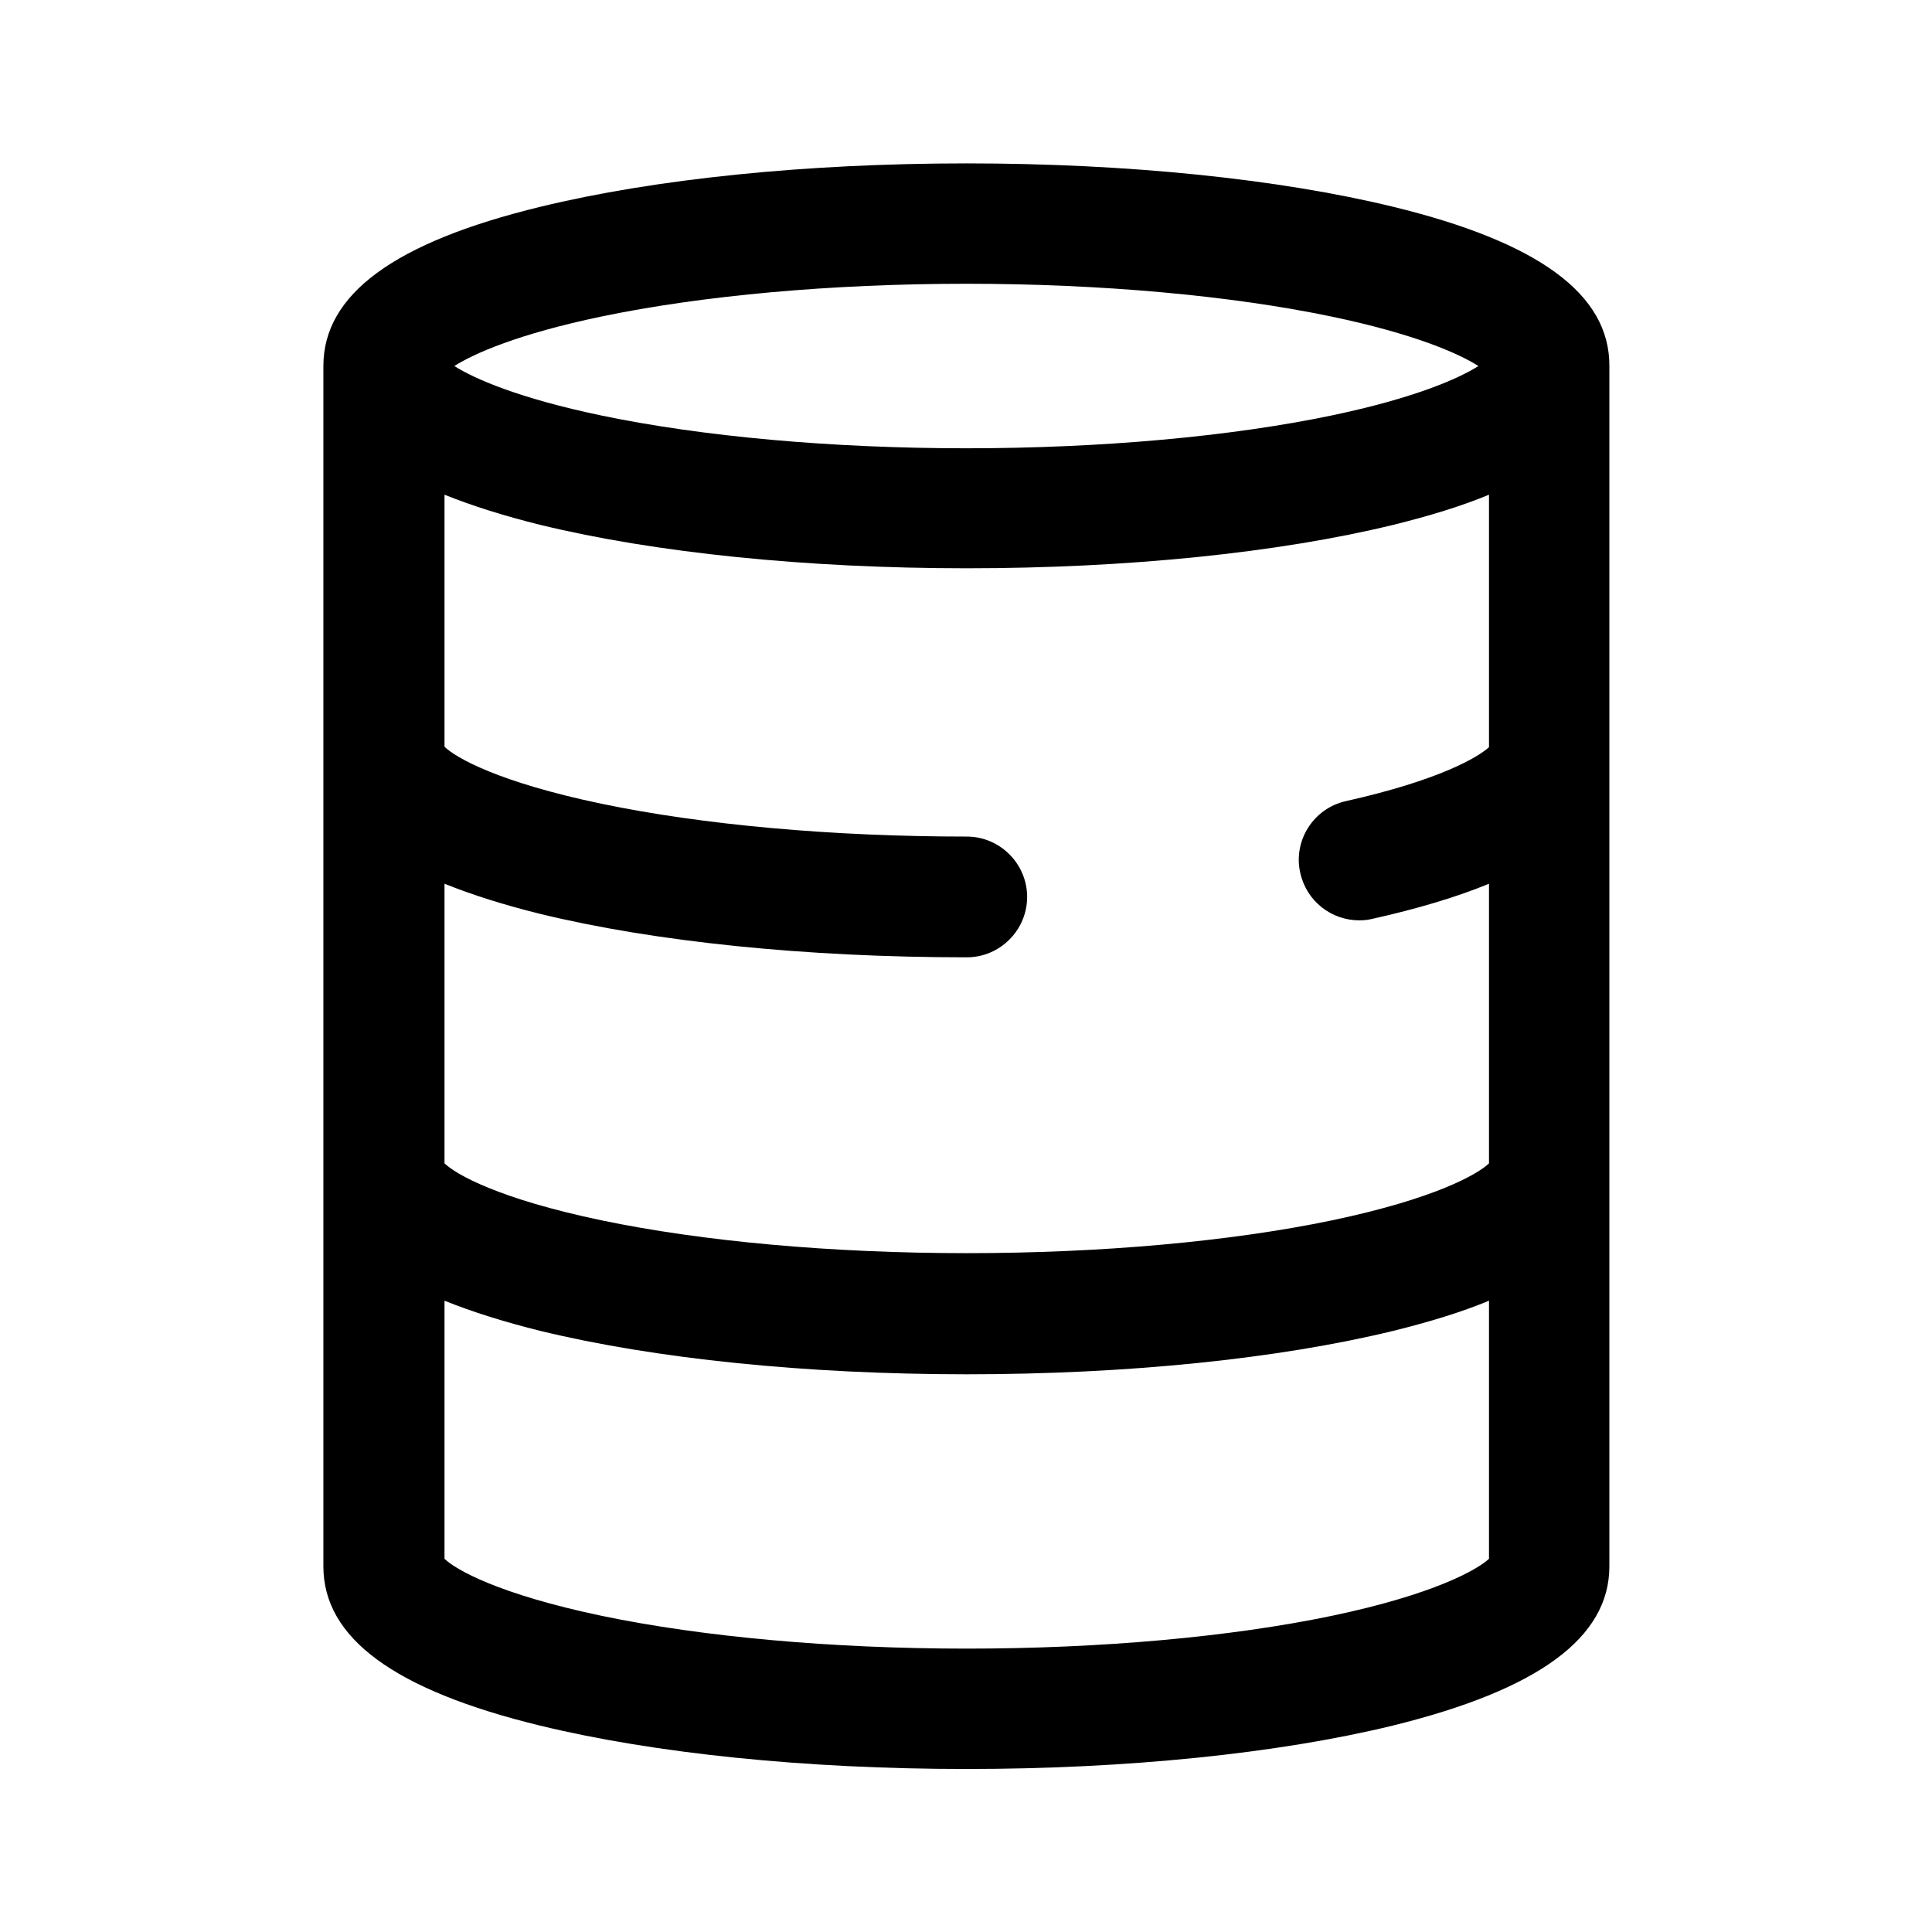 <?xml version="1.0" encoding="utf-8"?>
<!-- Generator: Adobe Illustrator 26.2.1, SVG Export Plug-In . SVG Version: 6.00 Build 0)  -->
<svg version="1.1" xmlns="http://www.w3.org/2000/svg" xmlns:xlink="http://www.w3.org/1999/xlink" x="0px" y="0px"
	 viewBox="0 0 512 512" style="enable-background:new 0 0 512 512;" xml:space="preserve">
<g id="Storage">
</g>
<g id="Line_2">
</g>
<g id="Line_1">
	<path d="M369.2,54.8c-30.4-7.4-70.5-11.5-113-11.5c-42.5,0-82.6,4.1-113,11.5C104.5,64.2,85.7,78,85.7,97v318.1
		c0,19,18.8,32.8,57.4,42.2c30.4,7.4,70.5,11.5,113,11.5c42.5,0,82.6-4.1,113-11.5c38.6-9.5,57.4-23.3,57.4-42.2V97
		C426.6,78,407.8,64.2,369.2,54.8z M394.6,198c-2.9,2.7-13.3,8.8-37.9,14.3c-8.6,1.9-14.1,10.5-12.1,19.1
		c1.7,7.5,8.3,12.5,15.6,12.5c1.2,0,2.3-0.1,3.5-0.4c12.1-2.7,22.4-5.8,30.9-9.3v74.1c-3,2.9-14.4,9.4-41.6,15.1
		c-26.8,5.6-61.2,8.7-96.8,8.7s-70-3.1-96.8-8.7c-27.3-5.7-38.6-12.2-41.6-15.1v-74.1c7.2,2.9,15.7,5.6,25.4,8
		c30.4,7.4,70.5,11.5,113,11.5c8.8,0,16-7.2,16-16s-7.2-16-16-16c-35.6,0-70-3.1-96.8-8.7c-27.3-5.7-38.6-12.2-41.6-15.1v-66.8
		c7.2,2.9,15.7,5.6,25.4,8c30.4,7.4,70.5,11.5,113,11.5c42.5,0,82.6-4.1,113-11.5c9.7-2.4,18.2-5,25.4-8V198z M159.3,83.9
		c26.8-5.6,61.2-8.7,96.8-8.7c35.6,0,70,3.1,96.8,8.7c22,4.6,33.7,9.8,38.9,13.1c-5.2,3.3-16.9,8.5-38.9,13.1
		c-26.8,5.6-61.2,8.7-96.8,8.7c-35.6,0-70-3.1-96.8-8.7c-22-4.6-33.7-9.8-38.9-13.1C125.6,93.7,137.3,88.5,159.3,83.9z M353,428.2
		c-26.8,5.6-61.2,8.7-96.8,8.7c-35.6,0-70-3.1-96.8-8.7c-27.2-5.7-38.6-12.2-41.6-15.1v-68.4c7.2,2.9,15.7,5.6,25.4,8
		c30.4,7.4,70.5,11.5,113,11.5c42.5,0,82.6-4.1,113-11.5c9.7-2.4,18.2-5,25.4-8v68.4C391.6,415.9,380.2,422.5,353,428.2z"/>
</g>
</svg>
